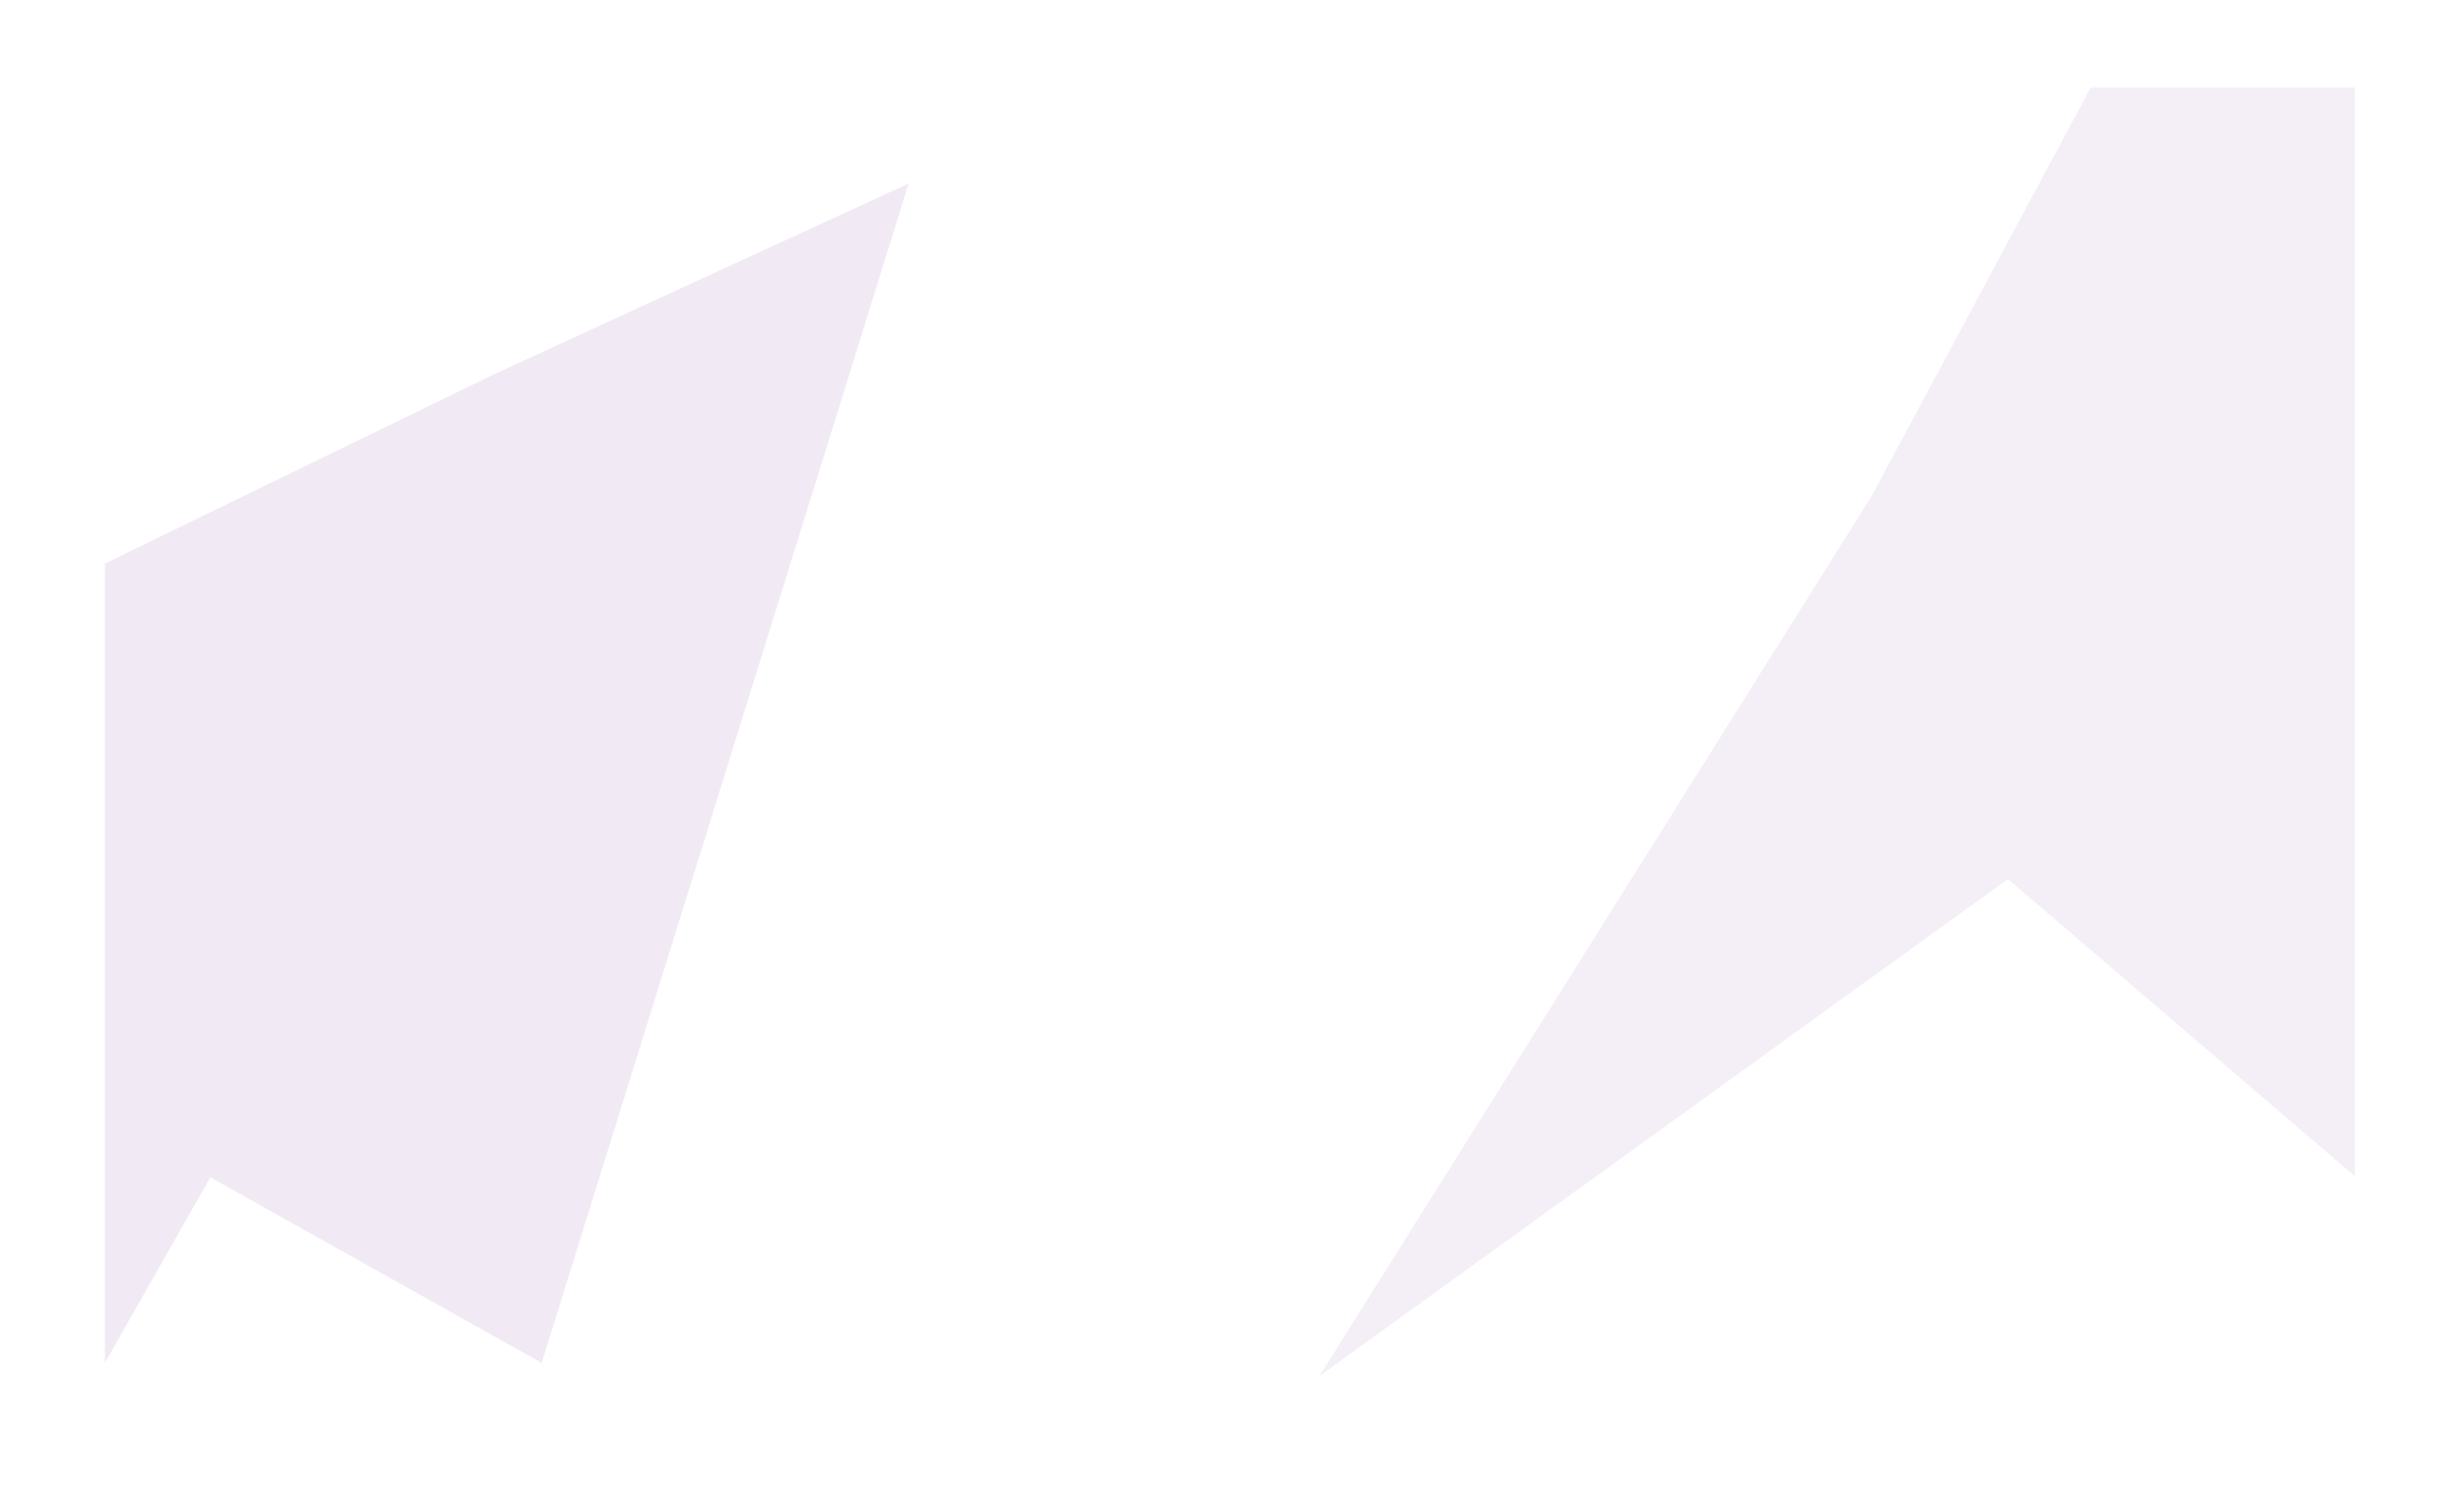 <svg width="564" height="343" viewBox="0 0 564 343" fill="none" xmlns="http://www.w3.org/2000/svg">
<g filter="url(#filter0_d_164_2178)">
<rect x="24" y="20" width="516" height="295" rx="5" fill="white"/>
</g>
<path opacity="0.21" d="M24 129L113.449 85.5L208 42L123.993 312L48.148 269.5L24 312V129Z" fill="#925EB0" fill-opacity="0.6"/>
<path opacity="0.1" d="M302 315L459.605 201.238L539 269.272V149.934V20H478.565L428.4 113.555L302 315Z" fill="#925EB0"/>
<defs>
<filter id="filter0_d_164_2178" x="0" y="0" width="564" height="343" filterUnits="userSpaceOnUse" color-interpolation-filters="sRGB">
<feFlood flood-opacity="0" result="BackgroundImageFix"/>
<feColorMatrix in="SourceAlpha" type="matrix" values="0 0 0 0 0 0 0 0 0 0 0 0 0 0 0 0 0 0 127 0" result="hardAlpha"/>
<feOffset dy="4"/>
<feGaussianBlur stdDeviation="12"/>
<feComposite in2="hardAlpha" operator="out"/>
<feColorMatrix type="matrix" values="0 0 0 0 0.573 0 0 0 0 0.369 0 0 0 0 0.69 0 0 0 0.8 0"/>
<feBlend mode="normal" in2="BackgroundImageFix" result="effect1_dropShadow_164_2178"/>
<feBlend mode="normal" in="SourceGraphic" in2="effect1_dropShadow_164_2178" result="shape"/>
</filter>
</defs>
</svg>
